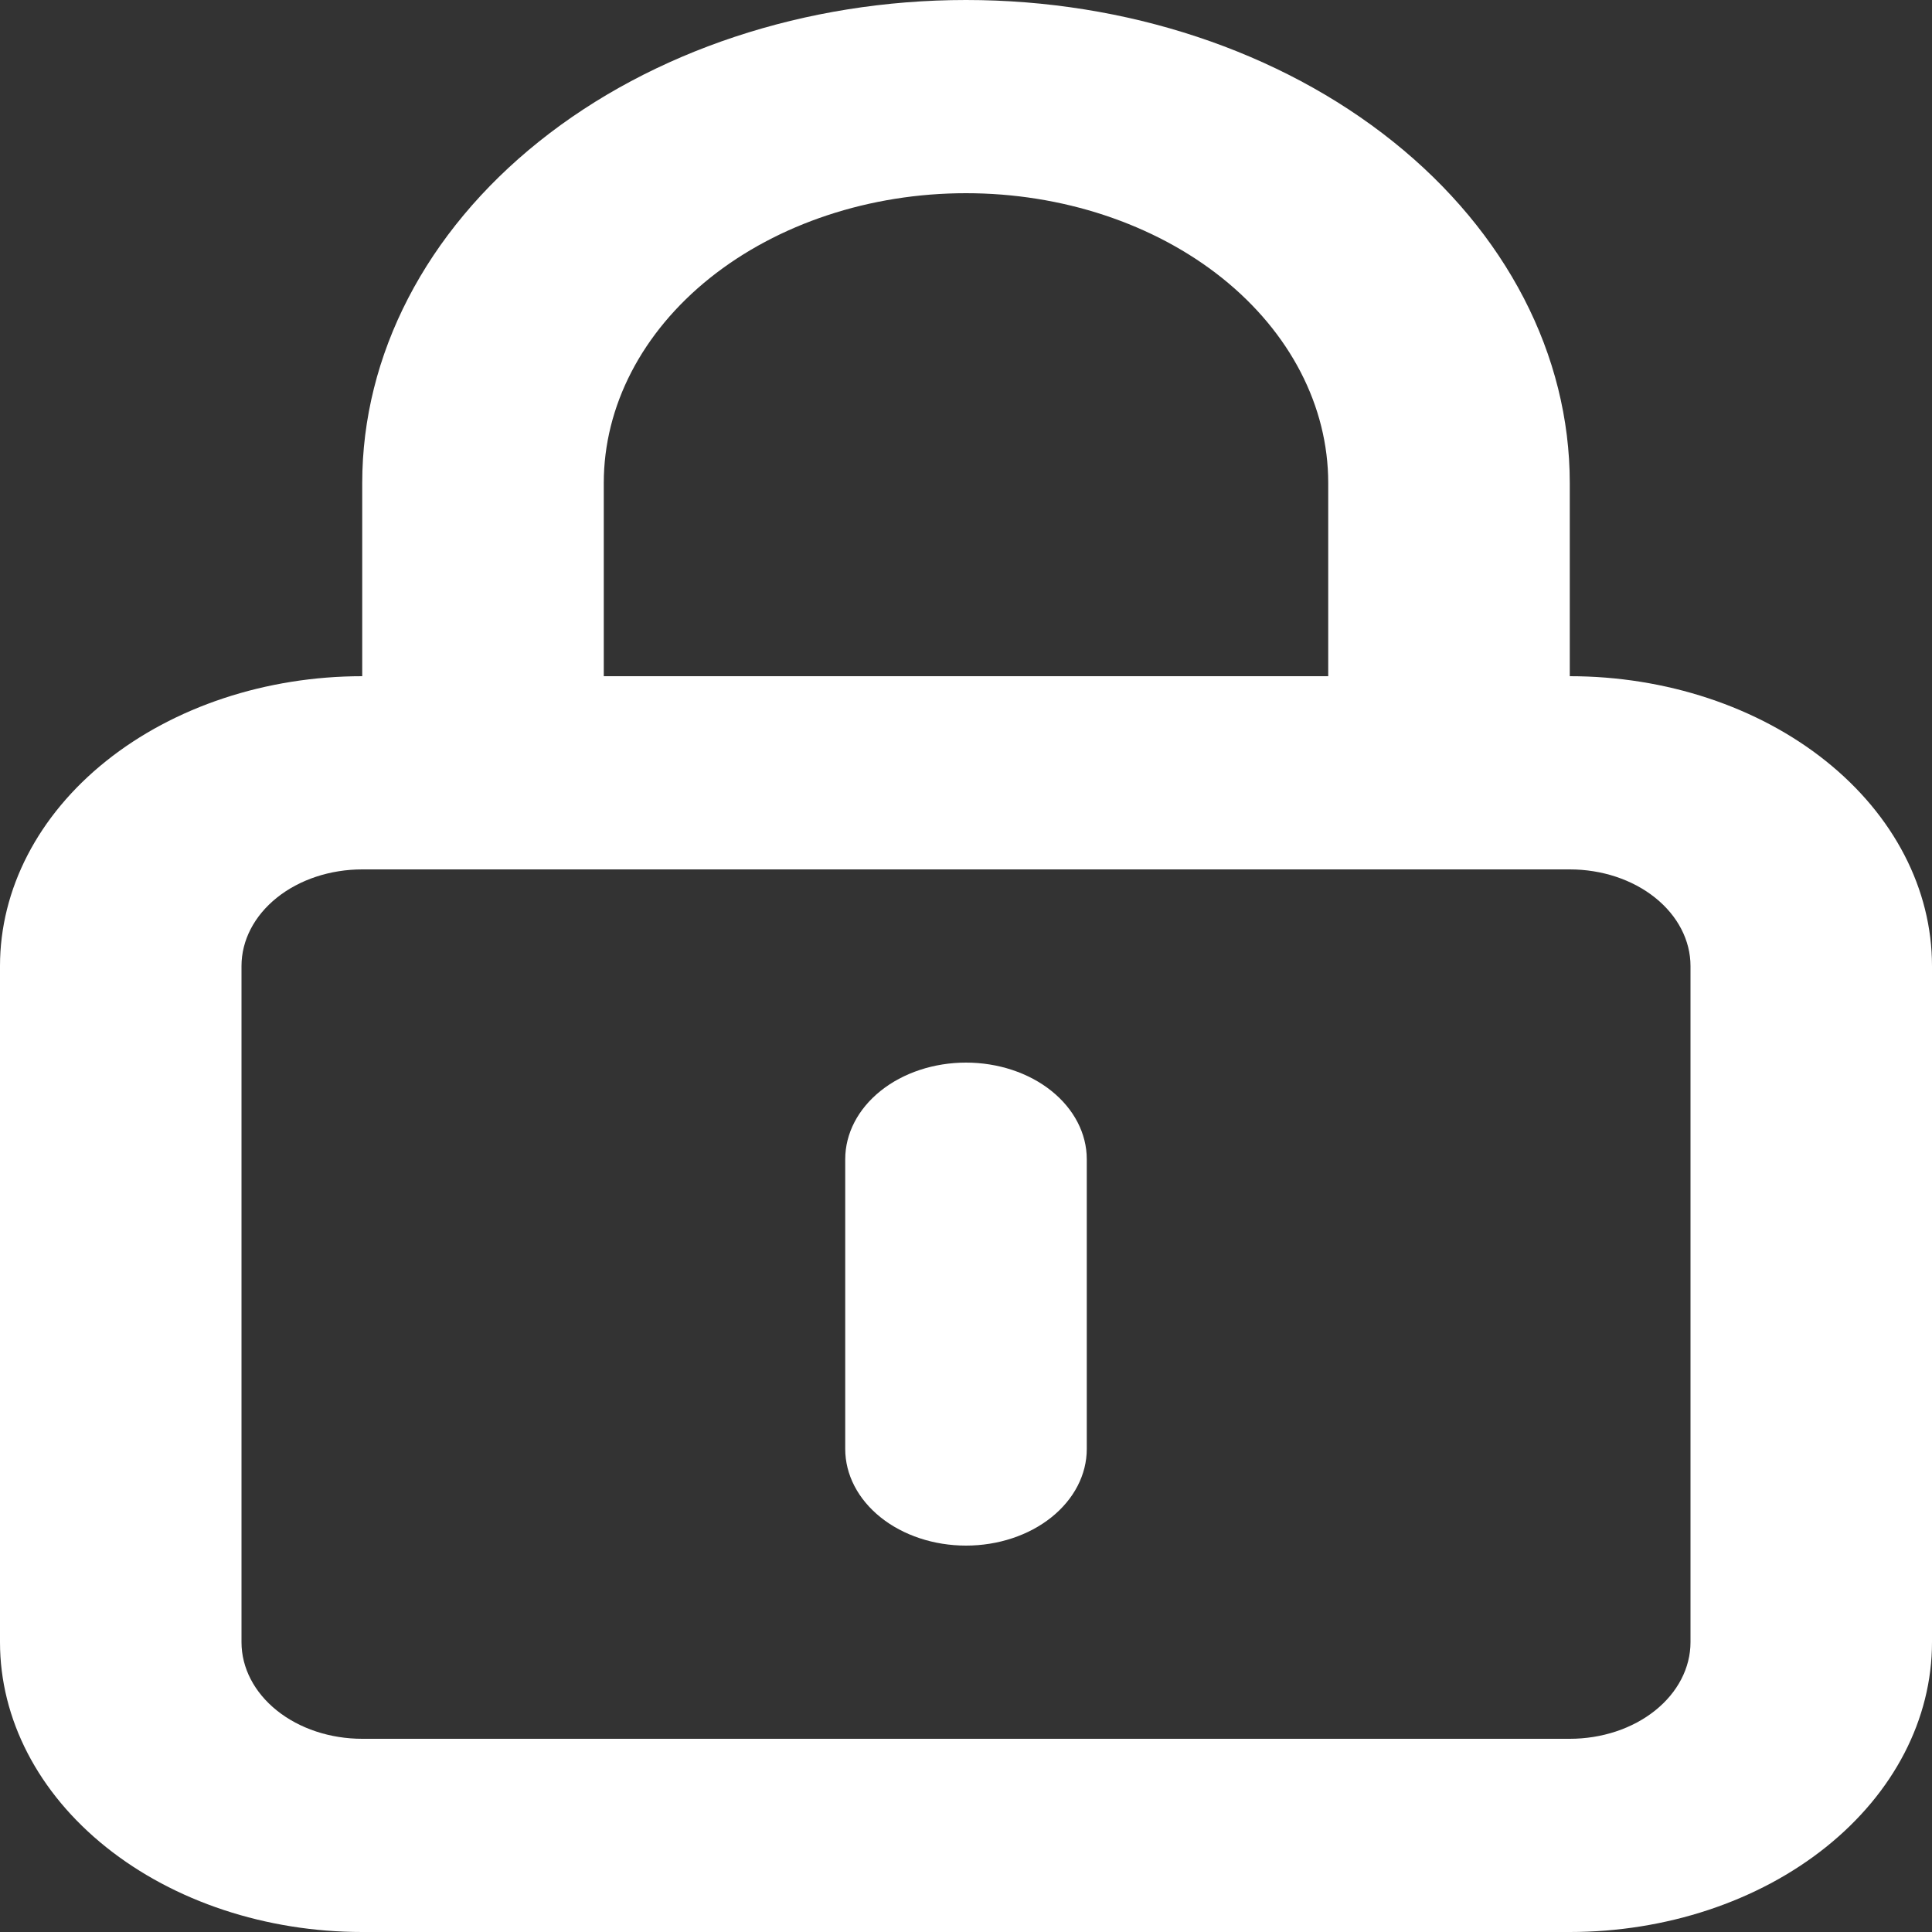 <svg width="39" height="39" viewBox="0 0 39 39" fill="none" xmlns="http://www.w3.org/2000/svg">
<rect x="0" y="0" width="39" height="39" fill="#333333" stroke="none"/>
<path d="M19.5 21.45C18.854 21.45 18.233 21.655 17.776 22.021C17.319 22.387 17.062 22.883 17.062 23.4V29.25C17.062 29.767 17.319 30.263 17.776 30.629C18.233 30.995 18.854 31.2 19.5 31.2C20.146 31.2 20.767 30.995 21.224 30.629C21.681 30.263 21.938 29.767 21.938 29.25V23.4C21.938 22.883 21.681 22.387 21.224 22.021C20.767 21.655 20.146 21.45 19.5 21.45ZM31.688 13.65V9.75C31.688 7.164 30.404 4.684 28.118 2.856C25.832 1.027 22.732 0 19.5 0C16.268 0 13.168 1.027 10.882 2.856C8.597 4.684 7.312 7.164 7.312 9.75V13.65C5.373 13.65 3.513 14.266 2.142 15.363C0.77 16.46 0 17.948 0 19.5V33.15C0 34.702 0.77 36.19 2.142 37.287C3.513 38.384 5.373 39 7.312 39H31.688C33.627 39 35.487 38.384 36.858 37.287C38.23 36.19 39 34.702 39 33.15V19.5C39 17.948 38.23 16.46 36.858 15.363C35.487 14.266 33.627 13.65 31.688 13.65ZM12.188 9.75C12.188 8.198 12.958 6.711 14.329 5.613C15.701 4.516 17.561 3.9 19.5 3.9C21.439 3.9 23.299 4.516 24.671 5.613C26.042 6.711 26.812 8.198 26.812 9.75V13.65H12.188V9.75ZM34.125 33.15C34.125 33.667 33.868 34.163 33.411 34.529C32.954 34.895 32.334 35.1 31.688 35.1H7.312C6.666 35.1 6.046 34.895 5.589 34.529C5.132 34.163 4.875 33.667 4.875 33.15V19.5C4.875 18.983 5.132 18.487 5.589 18.121C6.046 17.755 6.666 17.55 7.312 17.55H31.688C32.334 17.55 32.954 17.755 33.411 18.121C33.868 18.487 34.125 18.983 34.125 19.5V33.15Z" fill="white"/>
</svg>
